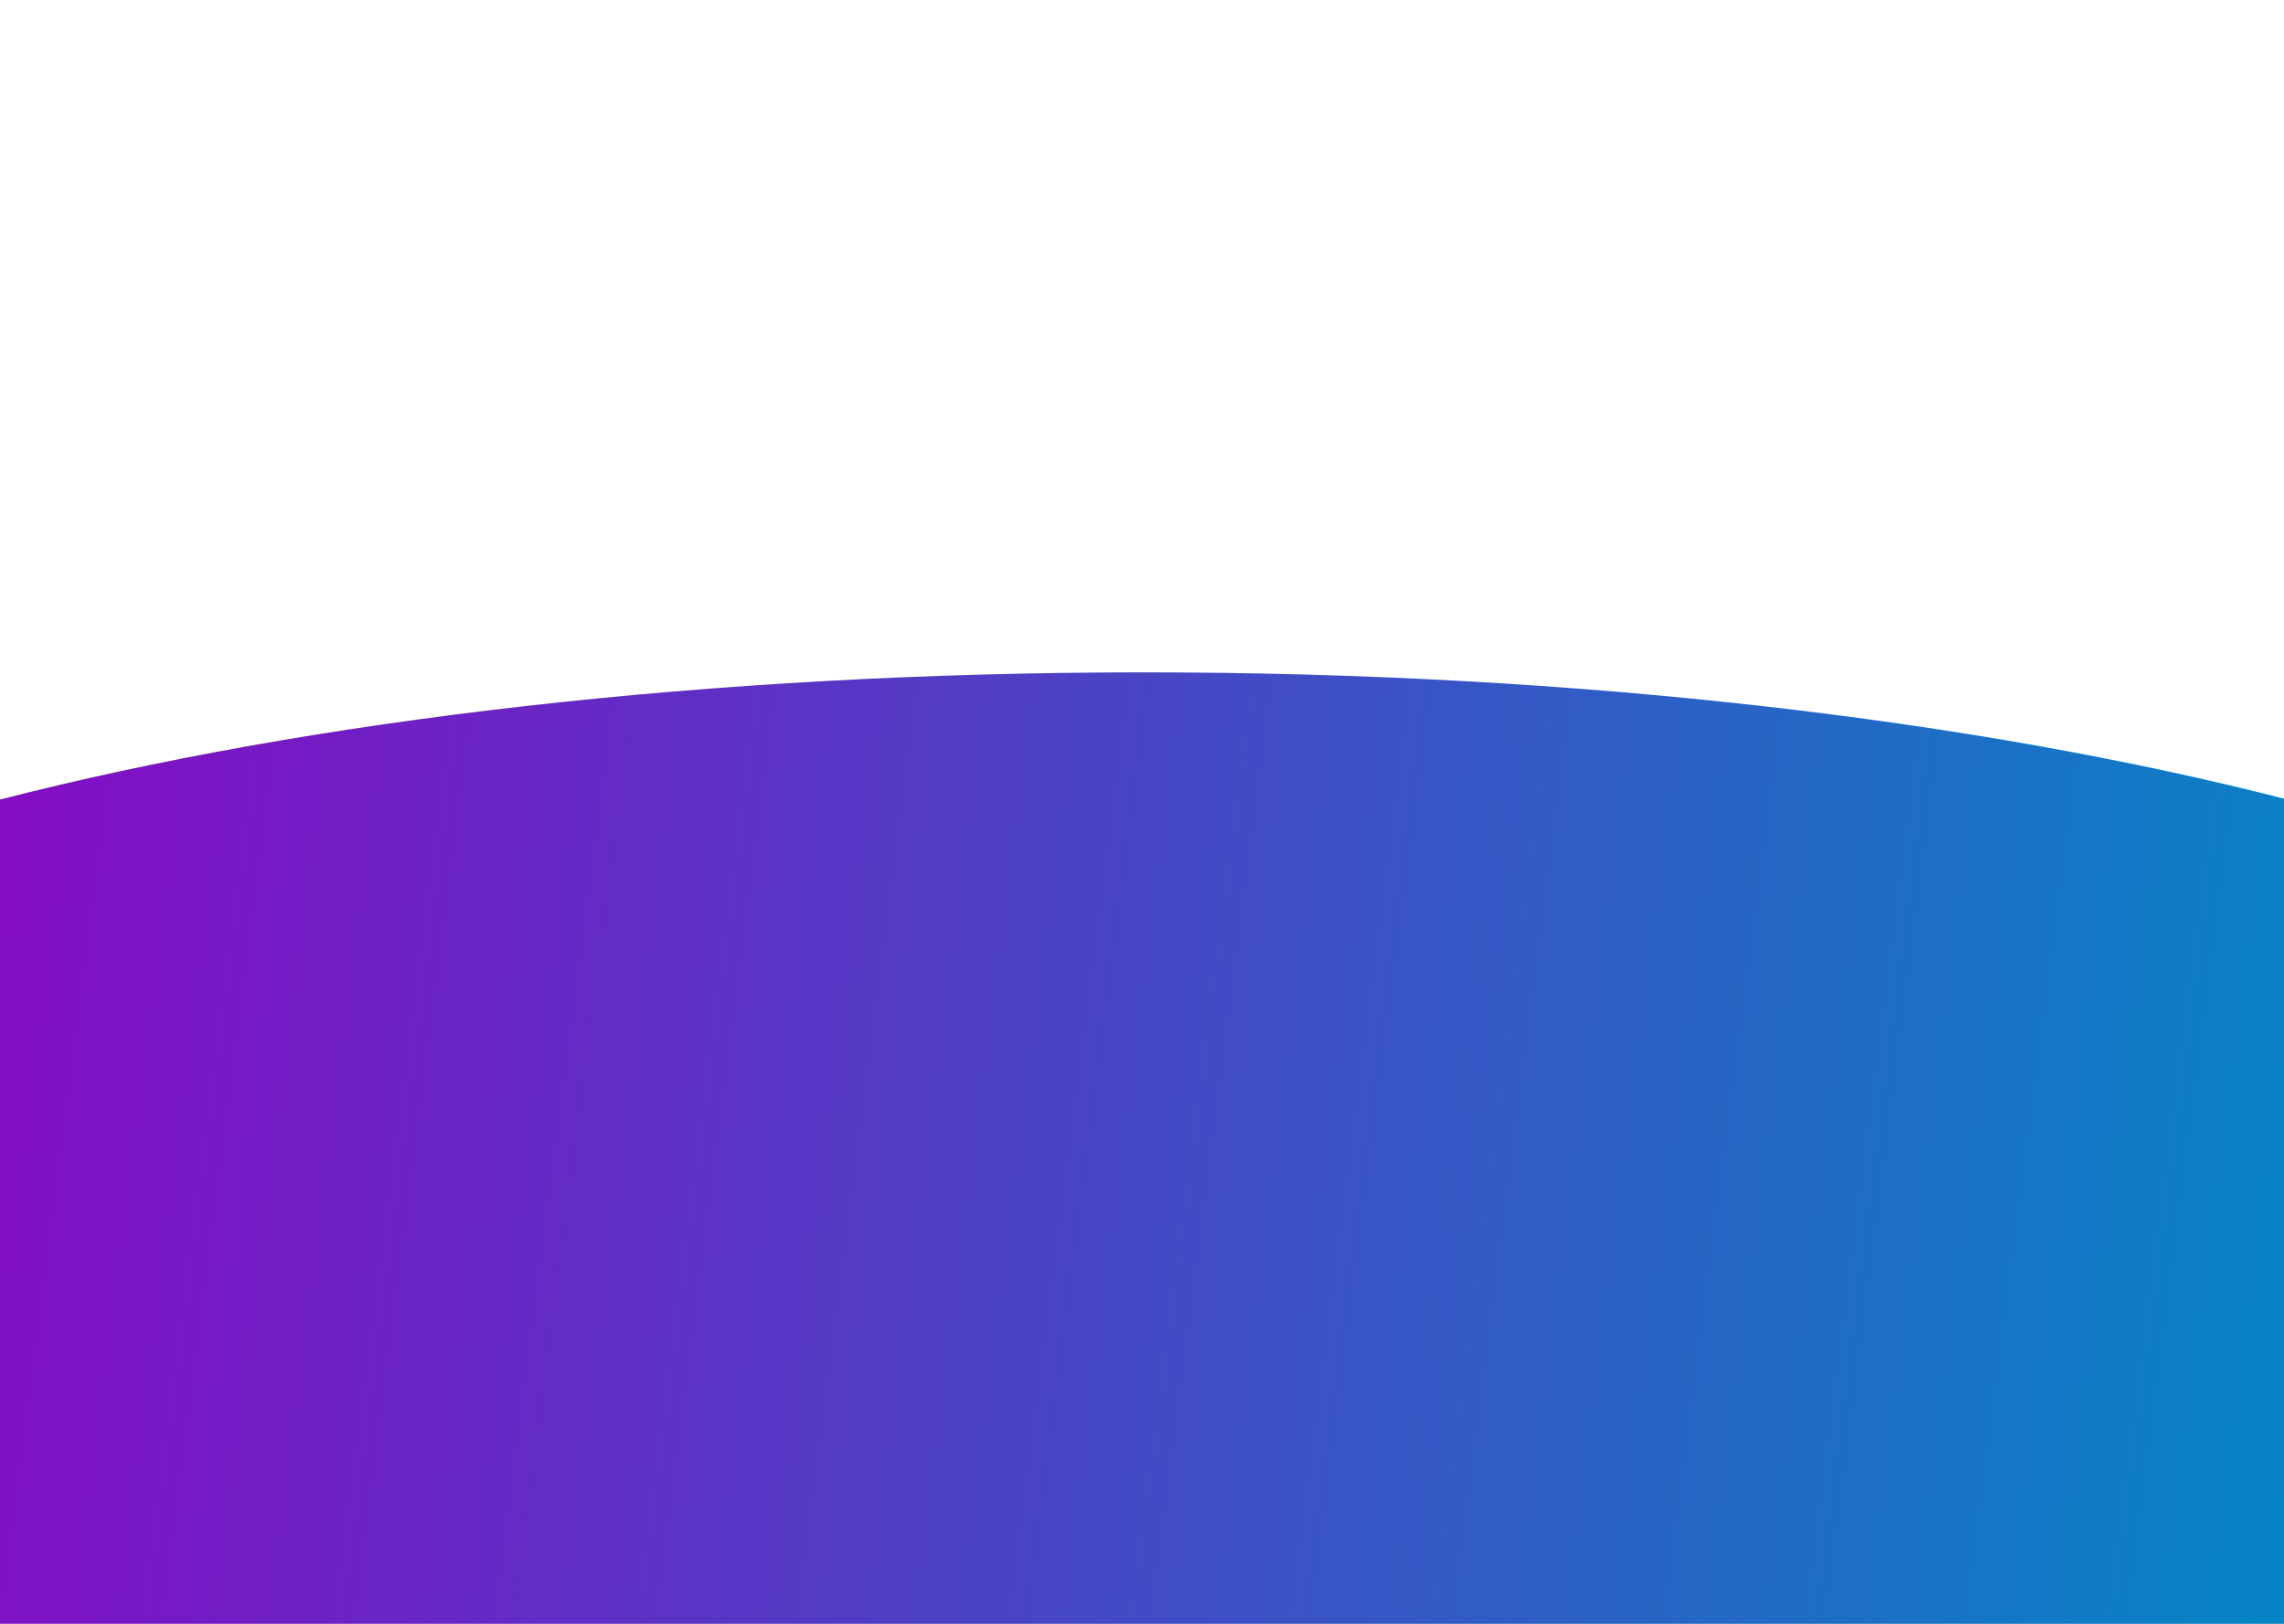 <svg width="1440" height="1024" viewBox="0 0 1440 1024" fill="none" xmlns="http://www.w3.org/2000/svg">
<path fill-rule="evenodd" clip-rule="evenodd" d="M-4.54413e-05 504.212C194.661 454.168 446.295 424 721.084 424C994.855 424 1245.64 453.944 1440 503.656L1440 1024L0 1024L-4.54413e-05 504.212Z" fill="url(#paint0_linear)"/>
<defs>
<linearGradient id="paint0_linear" x1="1507.08" y1="1024" x2="-192.271" y2="804.319" gradientUnits="userSpaceOnUse">
<stop stop-color="#008AC5"/>
<stop offset="1" stop-color="#9100C5"/>
</linearGradient>
</defs>
</svg>
